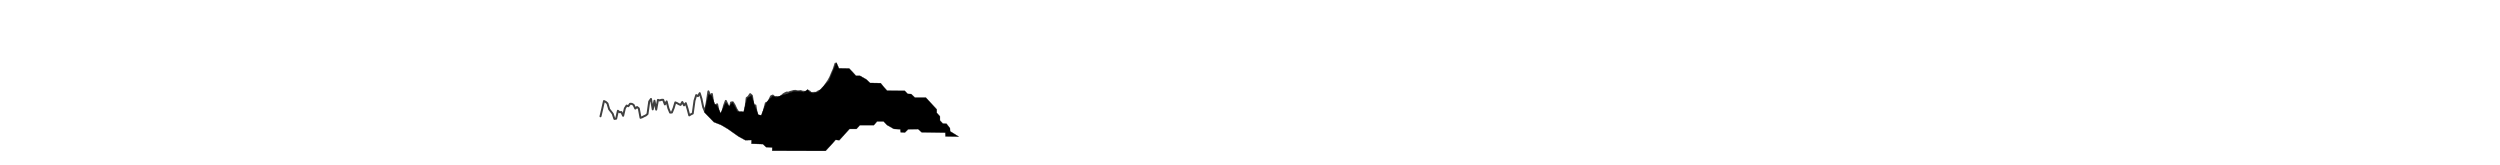 <?xml version="1.0" encoding="UTF-8" standalone="no"?>
<!-- Generator: Adobe Illustrator 18.0.0, SVG Export Plug-In . SVG Version: 6.00 Build 0)  -->

<svg
   version="1.1"
   id="Layer_5"
   x="0px"
   y="0px"
   width="9451.45px"
   height="623.52px"
   viewBox="0 0 9451.45 623.52"
   enable-background="new 0 0 9451.45 623.52"
   xml:space="preserve"
   sodipodi:docname="14 CO2 conc in ice core sample_legend_mask-01.svg"
   inkscape:version="1.1.1 (c3084ef, 2021-09-22)"
   xmlns:inkscape="http://www.inkscape.org/namespaces/inkscape"
   xmlns:sodipodi="http://sodipodi.sourceforge.net/DTD/sodipodi-0.dtd"
   xmlns="http://www.w3.org/2000/svg"
   xmlns:svg="http://www.w3.org/2000/svg"><defs
   id="defs1992" /><sodipodi:namedview
   id="namedview1990"
   pagecolor="#505050"
   bordercolor="#eeeeee"
   borderopacity="1"
   inkscape:pageshadow="0"
   inkscape:pageopacity="0"
   inkscape:pagecheckerboard="0"
   showgrid="false"
   inkscape:zoom="0.50675974"
   inkscape:cx="3051.742"
   inkscape:cy="438.07742"
   inkscape:window-width="1440"
   inkscape:window-height="762"
   inkscape:window-x="0"
   inkscape:window-y="25"
   inkscape:window-maximized="0"
   inkscape:current-layer="Layer_5" />
<path
   opacity="0.75"
   d="M3161.91,238.91c-0.46-0.89-1.24-1.54-2.17-1.84c-0.37-0.12-0.76-0.18-1.15-0.18c-1.63,0-3.06,1.05-3.56,2.6  l-6.5,20.46l-6.55,14.95l-6.48,15.64l-6.4,11.67l-13.17,19.58l-6.4,10.94l-5.49,5.68l-5.47,1.2c-0.23,0.05-0.45,0.12-0.66,0.21  l-6.61,2.8c-0.26,0.11-0.51,0.25-0.73,0.42l-5.64,4.16l-11.98,0.38c-0.16,0-0.32,0.02-0.48,0.04l-4.65,0.73l-5.23-5.5  c-0.61-0.64-1.42-1.04-2.3-1.14l-6.59-0.72l-0.25-0.02h-0.15c-0.86,0-1.69,0.3-2.36,0.84l-4.78,3.9l-4.48-2.04  c-0.41-0.18-0.85-0.29-1.3-0.32l-6.05-0.38l-6.11-2.2c-0.4-0.14-0.82-0.21-1.25-0.21c-0.18,0-0.35,0.01-0.57,0.04l-6.23,0.98  l-5.86-0.18l-6.24-1.47c-0.27-0.06-0.56-0.09-0.84-0.09l-0.18,0l-6.7,0.53c-0.24,0.02-0.47,0.06-0.71,0.13l-6.53,1.84l-6.64,1.77  c-0.14,0.04-0.27,0.08-0.39,0.13l-5.76,2.35l-5.87-0.46h-0.12c-0.53,0-1.07,0.12-1.54,0.34l-6.62,3.01  c-0.13,0.06-0.26,0.13-0.36,0.2l-6.59,4.03c-0.22,0.13-0.42,0.29-0.58,0.44l-6.34,5.86l-5.64,3.63l-5.02,0.79l-5.85-1.56  c-0.3-0.08-0.62-0.12-0.93-0.12c-0.16,0-0.33,0.01-0.52,0.04l-4.81,0.68l-5.27-4.96c-0.7-0.65-1.6-1.01-2.56-1.01  c-0.5,0-1,0.1-1.46,0.3l-6.59,2.79c-0.85,0.36-1.53,1.02-1.92,1.84l-6.56,13.89l-5.27,10.83l-3.67-0.86  c-0.28-0.07-0.57-0.1-0.86-0.1c-1.71,0-3.2,1.16-3.62,2.82l-6.58,25.89l-5.97,23.21l-2.92,0.46l-5.48-2.92  c-0.54-0.29-1.15-0.44-1.76-0.44c-0.22,0-0.44,0.02-0.69,0.06l-2.8,0.53l-5.98-37.99c-0.21-1.31-1.1-2.42-2.33-2.9  c-0.44-0.17-0.89-0.26-1.36-0.26c-0.84,0-1.67,0.29-2.33,0.82l-1.56,1.25l-5.58-35.43c-0.13-0.83-0.55-1.61-1.18-2.18l-6.59-5.99  c-0.69-0.62-1.58-0.97-2.51-0.97c-0.14,0-0.28,0.01-0.45,0.03c-1.08,0.13-2.05,0.73-2.65,1.64l-6.2,9.34l-6.03,4.35  c-0.85,0.61-1.41,1.55-1.53,2.6l-6.47,55.02l-3.09,4.56l-3.45-4.7c-0.7-0.96-1.83-1.53-3.02-1.53l-0.19,0l-0.12,0.01  c-1.29,0.11-2.45,0.91-3.02,2.07l-2.7,5.46l-3.6-9.94c-0.09-0.24-0.2-0.47-0.33-0.68l-6.46-10.43l-6.5-14.16  c-0.06-0.12-0.12-0.24-0.21-0.38l-6.58-10.63c-0.68-1.09-1.89-1.77-3.17-1.77c-0.16,0-0.32,0.01-0.47,0.03l-6.57,0.82  c-1.62,0.2-2.92,1.41-3.22,3.02l-3.36,18.05l-2.5-10.49c-0.06-0.25-0.15-0.5-0.26-0.74l-6.58-13.92c-0.61-1.3-1.95-2.14-3.41-2.14  l-0.12,0c-1.5,0.06-2.82,1.01-3.35,2.42l-6.58,17.55c-0.05,0.13-0.09,0.27-0.13,0.42l-6.53,27.01l-2.95,7.78l-3.03-8.23l-6.52-31.1  c-0.25-1.19-1.06-2.18-2.16-2.66c-0.47-0.21-0.97-0.31-1.49-0.31c-0.69,0-1.36,0.19-1.95,0.55l-6.41,3.93l-1.83,0.92l-5.85-41.08  c-0.2-1.41-1.17-2.56-2.54-3.02c-0.37-0.12-0.76-0.18-1.15-0.18c-1,0-1.94,0.39-2.65,1.1l-2.55,2.56l-4.49-11.4  c-0.56-1.42-1.95-2.37-3.47-2.37c-0.14,0-0.29,0.01-0.43,0.02c-1.68,0.19-3.02,1.49-3.27,3.16l-6.56,44.02l-4.09,19.37l-1.81-4.32  l-6.56-31.44l-6.62-21.28c-0.44-1.41-1.67-2.43-3.06-2.59c-0.17-0.02-0.34-0.04-0.52-0.04c-1.31,0-2.54,0.71-3.2,1.84l-4.7,7.95  l-3.37-1.95c-0.57-0.33-1.22-0.51-1.88-0.51c-0.46,0-0.92,0.08-1.36,0.26c-1.06,0.42-1.87,1.28-2.21,2.37l-6.58,21.04  c-0.07,0.21-0.12,0.43-0.14,0.62l-6.3,46.35l-4.71,2.14c-0.13,0.06-0.26,0.13-0.43,0.23l-2.27,1.43l-5.3-20.19l-6.62-21.17  c-0.41-1.32-1.51-2.3-2.88-2.56c-0.23-0.04-0.46-0.06-0.68-0.06c-1.13,0-2.19,0.5-2.91,1.39l-3.02,3.74l-3.93-7.46  c-0.63-1.19-1.85-1.96-3.29-2c-1.33,0-2.53,0.67-3.21,1.8l-4.9,8.08l-3.39-1.44l-6.4-3.71c-0.13-0.07-0.27-0.14-0.4-0.2l-6.6-2.79  c-0.46-0.19-0.94-0.29-1.44-0.29c-0.54,0-1.08,0.12-1.59,0.35c-0.96,0.45-1.69,1.29-1.99,2.31l-6.51,21.67l-5.65,13.9l-1.55,0.1  l-5.47-13.47l-6.52-25.85c-0.37-1.48-1.59-2.58-3.09-2.79c-0.18-0.03-0.36-0.04-0.53-0.04c-1.33,0-2.56,0.71-3.23,1.86l-2.64,4.56  l-3.79-9.99c-0.55-1.44-1.95-2.41-3.49-2.41l-0.31,0l-0.02,0l-6.3,0.1c-0.39,0-0.78,0.07-1.12,0.19l-5.47,1.8l-5.46-1.63  c-0.35-0.1-0.71-0.16-1.07-0.16c-0.69,0-1.36,0.19-1.96,0.56c-0.91,0.56-1.53,1.48-1.72,2.52l-3.06,17.15l-2.75-14.11  c-0.34-1.74-1.87-3.01-3.67-3.02c-1.77,0-3.31,1.26-3.66,3l-2.58,12.81l-3.24-19.39c-0.25-1.51-1.38-2.69-2.87-3.03  c-0.27-0.06-0.54-0.09-0.82-0.09c-1.22,0-2.37,0.6-3.07,1.61l-6.59,9.5c-0.33,0.48-0.54,1.03-0.63,1.61l-6.38,45.95l-5.08,4.3  l-6.27,2.76l-6.43,3.53l-2.16,0.78l-5.78-31.27c-0.17-0.89-0.65-1.69-1.37-2.26l-6.58-5.16c-0.65-0.51-1.47-0.79-2.3-0.79  c-0.91,0-1.78,0.33-2.46,0.93l-2.84,2.5l-4.47-9.54c-0.33-0.7-0.86-1.27-1.54-1.66l-6.59-3.72c-0.5-0.28-1.07-0.44-1.65-0.47  l-6.58-0.31l-0.16,0c-1.21,0-2.36,0.58-3.05,1.56l-4.93,6.89l-3.93-1.42c-0.41-0.15-0.83-0.22-1.26-0.22  c-1.29,0-2.47,0.65-3.16,1.74l-6.58,10.42c-0.22,0.35-0.38,0.74-0.48,1.15l-4.12,17.64l-2.02-4.33c-0.61-1.31-1.94-2.16-3.38-2.16  c-0.16,0-0.31,0.01-0.42,0.02l-4.98,0.55l-5.36-4.54c-0.67-0.57-1.53-0.88-2.41-0.88c-0.41,0-0.82,0.07-1.19,0.2  c-1.24,0.42-2.18,1.46-2.46,2.74l-6.02,27.39l-0.93,0.13l-5.59-16.75c-0.13-0.4-0.33-0.77-0.58-1.1l-6.62-8.62l-6.13-7.69  l-6.37-21.39c-0.2-0.66-0.57-1.25-1.09-1.72l-6.6-5.89c-0.27-0.24-0.57-0.43-0.88-0.58l-6.58-3.1c-0.49-0.23-1.04-0.35-1.59-0.35  c-0.57,0-1.14,0.13-1.64,0.38c-1.03,0.5-1.76,1.43-2,2.54l-6.57,29.57l-6.58,28.07c-0.47,2.01,0.78,4.02,2.76,4.48  c0.29,0.07,0.58,0.1,0.88,0.1c1.74,0,3.23-1.19,3.63-2.88l6.59-28.11l5.57-25.06l1.86,0.88l5.39,4.81l6.28,21.06  c0.14,0.46,0.36,0.89,0.66,1.27l6.54,8.2l6.2,8.07l6.38,19.11c0.51,1.53,1.93,2.55,3.54,2.55c0.17,0,0.34-0.01,0.52-0.04l6.58-0.93  c1.54-0.22,2.79-1.38,3.13-2.9l5.25-23.87l1.85,1.57c0.67,0.57,1.53,0.89,2.41,0.89c0.15,0,0.3-0.01,0.41-0.02l3.92-0.43l5.45,11.71  c0.61,1.31,1.94,2.16,3.4,2.16l0.23,0l0.15-0.02c1.58-0.17,2.89-1.32,3.25-2.87l6.44-27.55l4.64-7.35l3.75,1.35  c0.41,0.15,0.84,0.22,1.27,0.22c1.2,0,2.34-0.58,3.04-1.56l5.4-7.53l3.67,0.17l4.77,2.69l6.08,12.96c0.5,1.06,1.48,1.83,2.62,2.07  c0.25,0.05,0.51,0.08,0.76,0.08c0.91,0,1.79-0.33,2.46-0.93l4.25-3.73l3.03,2.38l6.32,34.21c0.2,1.08,0.86,2.01,1.82,2.56  c0.56,0.32,1.21,0.5,1.86,0.5c0.44,0,0.86-0.08,1.27-0.22l6.57-2.37c0.18-0.07,0.36-0.15,0.54-0.24l6.4-3.52l6.47-2.84  c0.33-0.15,0.64-0.34,0.9-0.57l6.58-5.57c0.7-0.59,1.16-1.42,1.29-2.34l6.46-46.48l0.83-1.2l5.07,30.34  c0.29,1.75,1.78,3.05,3.54,3.12l0.19,0c1.74,0,3.26-1.26,3.61-3l2.86-14.22l2.97,15.23c0.32,1.64,1.69,2.85,3.42,3.01l0.14,0.01  l0.14,0c1.79-0.02,3.33-1.31,3.65-3.08l5.84-32.72l2.56,0.76c0.35,0.11,0.71,0.16,1.08,0.16c0.4,0,0.8-0.07,1.17-0.19l6.04-1.99  l3.39-0.05l5.65,14.88c0.51,1.34,1.76,2.28,3.19,2.4l0.19,0.01h0.11c1.33,0,2.57-0.72,3.23-1.86l1.97-3.4l4.34,17.2  c0.04,0.17,0.1,0.34,0.16,0.48l6.58,16.2c0.57,1.42,1.93,2.33,3.46,2.33l0.14,0l6.67-0.42c1.42-0.09,2.69-1,3.23-2.32l6.66-16.4  l5.42-18.01l2.53,1.07l6.4,3.71c0.13,0.07,0.26,0.14,0.4,0.2l6.59,2.79c0.46,0.19,0.95,0.29,1.45,0.29c1.3,0,2.52-0.69,3.2-1.8  l3.16-5.2l3.51,6.65c0.59,1.12,1.69,1.86,2.92,1.98l0.24,0.02h0.15c1.13,0,2.19-0.51,2.9-1.39l2.19-2.72l4.46,14.28l6.56,25.01  c0.3,1.15,1.14,2.09,2.25,2.53c0.44,0.17,0.9,0.26,1.37,0.26c0.7,0,1.39-0.2,1.98-0.57l6.37-4l6.35-2.89  c1.18-0.53,1.98-1.62,2.16-2.9l6.54-48.08l5.09-16.29l2.54,1.47c0.57,0.33,1.22,0.51,1.88,0.51c1.31,0,2.55-0.7,3.22-1.84l2.3-3.89  l4.02,12.9l6.55,31.44c0.05,0.23,0.12,0.46,0.21,0.68l6.58,15.68c0.58,1.39,1.94,2.29,3.44,2.29l0.22,0l0.13-0.01  c1.64-0.16,2.96-1.34,3.3-2.95l6.61-31.3l4.54-30.44l1.47,3.73c0.46,1.18,1.48,2.03,2.69,2.29c0.26,0.06,0.52,0.08,0.79,0.08  c0.99,0,1.95-0.4,2.64-1.1l1.29-1.3l5.52,38.81c0.17,1.19,0.91,2.23,1.95,2.77c0.54,0.29,1.14,0.44,1.75,0.44  c0.58,0,1.15-0.14,1.68-0.4l6.75-3.39l2.16-1.32l5.49,26.16c0.04,0.19,0.09,0.37,0.16,0.55l6.58,17.85  c0.54,1.45,1.94,2.44,3.51,2.44c1.54,0,2.95-0.97,3.49-2.41l6.57-17.31c0.05-0.14,0.1-0.28,0.15-0.47l6.53-27.02l3.4-9.06l2.64,5.59  l6.49,27.27c0.39,1.65,1.82,2.8,3.55,2.87l0.17,0c1.75-0.04,3.26-1.33,3.58-3.05l6.08-32.71l1.49-0.19l5.2,8.39l6.49,14.15  c0.06,0.12,0.12,0.25,0.21,0.39l6.38,10.3l6.45,17.79c0.51,1.41,1.81,2.38,3.36,2.46l0.14,0c1.44,0,2.73-0.8,3.36-2.08l3.85-7.8  l2.95,4.02c0.72,0.97,1.78,1.53,2.92,1.53c0.13,0,0.25-0.01,0.38-0.02c1.13-0.09,2.16-0.68,2.8-1.63l6.58-9.71  c0.33-0.49,0.54-1.06,0.62-1.66l6.39-54.29l5.25-3.79c0.36-0.26,0.67-0.58,0.93-0.96l4.17-6.28l2.39,2.17l6.38,40.49  c0.21,1.31,1.1,2.42,2.34,2.9c0.43,0.17,0.89,0.25,1.35,0.25c0.84,0,1.67-0.29,2.33-0.82l1.56-1.25l5.58,35.44  c0.16,0.99,0.71,1.89,1.55,2.48c0.63,0.44,1.38,0.67,2.15,0.67c0.22,0,0.44-0.02,0.69-0.06l5.29-1l5.42,2.89  c0.54,0.29,1.15,0.44,1.76,0.44c0.19,0,0.38-0.01,0.58-0.04l6.59-1.03c1.47-0.24,2.66-1.32,3.03-2.76l6.58-25.6l5.68-22.34l3,0.71  c0.28,0.07,0.57,0.1,0.86,0.1c1.42,0,2.73-0.82,3.36-2.1l6.6-13.56l5.97-12.64l3.03-1.28l4.8,4.52c0.7,0.66,1.61,1.02,2.57,1.02  c0.17,0,0.33-0.01,0.52-0.04l5.83-0.82l5.86,1.56c0.31,0.08,0.63,0.12,0.94,0.12c0.2,0,0.4-0.02,0.58-0.04l6.56-1.03  c0.53-0.08,1.02-0.27,1.46-0.55l6.57-4.22c0.19-0.12,0.37-0.26,0.53-0.41l6.31-5.84l6.07-3.71l5.5-2.5l5.63,0.44l0.18,0.01h0.11  c0.49,0,0.97-0.09,1.41-0.28l6.36-2.59l6.4-1.71l6.23-1.76l5.63-0.44l6.02,1.42c0.24,0.06,0.48,0.09,0.73,0.1l6.7,0.21  c0.21,0,0.4-0.01,0.58-0.04l5.63-0.88l5.67,2.04c0.33,0.12,0.67,0.19,1.05,0.22l5.89,0.37l5.97,2.71c0.49,0.22,1,0.33,1.53,0.33  c0.86,0,1.7-0.3,2.36-0.84l5.37-4.38l3.67,0.4l5.64,5.93c0.7,0.74,1.69,1.16,2.7,1.16c0.21,0,0.41-0.02,0.58-0.05l6.35-1l12.93-0.41  c0.76-0.02,1.48-0.27,2.1-0.73l6.23-4.59l5.86-2.48l6.24-1.37c0.72-0.16,1.37-0.52,1.89-1.05l6.59-6.81c0.2-0.21,0.38-0.45,0.53-0.7  l6.51-11.12l13.23-19.66l6.76-12.33l6.61-15.94l6.67-15.24l6.63-20.83C3162.45,240.81,3162.37,239.79,3161.91,238.91z"
   id="path1987" />
<path
   id="path2122"
   style="fill:#000000;fill-opacity:1;stroke:#000000;stroke-width:1px;stroke-linecap:butt;stroke-linejoin:miter;stroke-opacity:1"
   d="m 3160.432,241.055 c -8.841,21.327 -17.681,42.655 -26.521,63.982 -8.687,8.867 -17.41,17.702 -26.074,26.589 -4.724,5.315 -9.448,10.63 -14.172,15.946 -6.682,1.801 -13.365,3.603 -20.047,5.404 -4.672,-1.848 -9.344,-3.697 -14.016,-5.545 -1.843,-3.111 -3.687,-6.222 -5.529,-9.334 -5.061,3.529 -10.12,7.06 -15.18,10.59 -4.049,-0.821 -8.087,-1.736 -12.143,-2.498 -8.539,-0.124 -17.078,-0.25 -25.617,-0.373 -12.912,4.138 -25.842,8.225 -38.744,12.393 -9.226,3.334 -18.452,6.668 -27.678,10.002 -4.749,-1.62 -9.497,-3.24 -14.246,-4.859 -7.424,7.559 -14.845,15.121 -22.27,22.68 -6.747,16.613 -13.496,33.225 -20.244,49.838 -3.654,-0.618 -7.309,-1.236 -10.963,-1.854 -3.966,-9.886 -7.976,-19.756 -11.914,-29.652 -4.899,-14.589 -9.797,-29.179 -14.697,-43.768 -5.179,3.6 -10.357,7.201 -15.535,10.803 -4.5,17.152 -9.007,34.302 -13.51,51.453 -2.784,-0.448 -5.561,-1.01 -8.35,-1.389 -5.003,0.169 -10.005,0.337 -15.008,0.506 -4.229,-8.005 -8.414,-16.034 -12.67,-24.024 -2.186,-3.526 -4.372,-7.052 -6.557,-10.578 -4.018,4.827 -8.032,9.656 -12.049,14.484 -4.226,-4.813 -8.453,-9.626 -12.678,-14.439 -6.565,13.602 -13.127,27.204 -19.691,40.807 -4.723,-9.794 -9.448,-19.588 -14.17,-29.383 -2.535,-1.43 -5.066,-2.865 -7.6,-4.297 -4.057,-10.897 -8.111,-21.795 -12.17,-32.691 -3.959,-1.651 -7.92,-3.298 -11.879,-4.949 -5.114,22.693 -10.228,45.387 -15.342,68.08 11.906,12.214 23.811,24.428 35.717,36.643 9.05,3.574 18.119,7.108 27.158,10.705 8.74,5.167 17.504,10.298 26.23,15.488 13.056,9.219 26.095,18.467 39.163,27.668 8.721,4.82 17.442,9.639 26.162,14.459 7.834,-0.209 15.668,-0.424 23.502,-0.635 0,4.693 0,9.385 0,14.078 14.361,0.459 28.723,0.925 43.084,1.387 4.05,3.825 8.101,7.649 12.15,11.475 7.726,0.426 15.45,0.859 23.176,1.287 0,4.09 0,8.18 0,12.27 67.202,0.227 134.404,0.455 201.606,0.686 8.655,-9.375 17.347,-18.717 25.979,-28.113 3.947,-4.57 7.894,-9.141 11.841,-13.711 4.723,0.45 9.445,0.899 14.168,1.35 12.867,-14.225 25.737,-28.448 38.605,-42.672 8.788,0 17.576,0 26.363,0 4.282,-4.732 8.562,-9.464 12.844,-14.195 17.586,0 35.172,0 52.758,0 4.053,-4.733 8.111,-9.463 12.166,-14.195 8.195,0 16.391,0 24.586,0 4.378,4.596 8.755,9.193 13.133,13.789 8.56,4.858 17.12,9.717 25.68,14.574 8.158,0.431 16.315,0.859 24.473,1.289 0.451,3.831 0.901,7.663 1.352,11.494 5.365,0.271 10.73,0.539 16.096,0.805 4.074,-4.074 8.148,-8.148 12.223,-12.223 12.537,-0.216 25.074,-0.432 37.611,-0.648 4.498,4.047 8.994,8.096 13.492,12.143 29.817,0.446 59.634,0.89 89.451,1.336 0.225,4.73 0.449,9.461 0.676,14.191 16.543,0.275 33.086,0.552 49.629,0.826 -10.755,-6.721 -21.509,-13.443 -32.264,-20.164 -0.217,-3.92 -0.438,-7.84 -0.652,-11.76 -4.375,-5.585 -8.744,-11.174 -13.117,-16.76 -4.544,-0.23 -9.089,-0.455 -13.633,-0.684 -3.689,-3.893 -7.378,-7.786 -11.066,-11.68 0,-5.173 0,-10.346 0,-15.52 -4.056,-4.506 -8.111,-9.013 -12.166,-13.52 -1e-4,-4.286 0,-8.572 0,-12.857 -13.668,-14.827 -27.338,-29.653 -41.006,-44.48 -13.77,0 -27.54,0 -41.311,0 -4.718,-4.494 -9.436,-8.987 -14.154,-13.48 -4.485,-0.224 -8.97,-0.448 -13.455,-0.672 -3.616,-3.842 -7.232,-7.683 -10.848,-11.525 -22.299,-0.224 -44.599,-0.451 -66.898,-0.676 -4.17,-4.635 -8.395,-9.223 -12.53,-13.889 -3.911,-4.831 -7.822,-9.663 -11.732,-14.494 -13.345,-0.226 -26.69,-0.453 -40.035,-0.68 -4.636,-4.392 -9.232,-8.837 -13.893,-13.196 -8.081,-4.619 -16.163,-9.236 -24.243,-13.855 -5.061,0 -10.122,0 -15.184,0 -3.932,-4.356 -7.788,-8.781 -11.768,-13.093 -4.649,-4.869 -9.294,-9.74 -13.945,-14.607 -12.917,-0.226 -25.835,-0.446 -38.752,-0.67 -3.117,-7.19 -6.233,-14.381 -9.351,-21.57 -0.602,1.452 -1.204,2.905 -1.807,4.357 z" /></svg>
